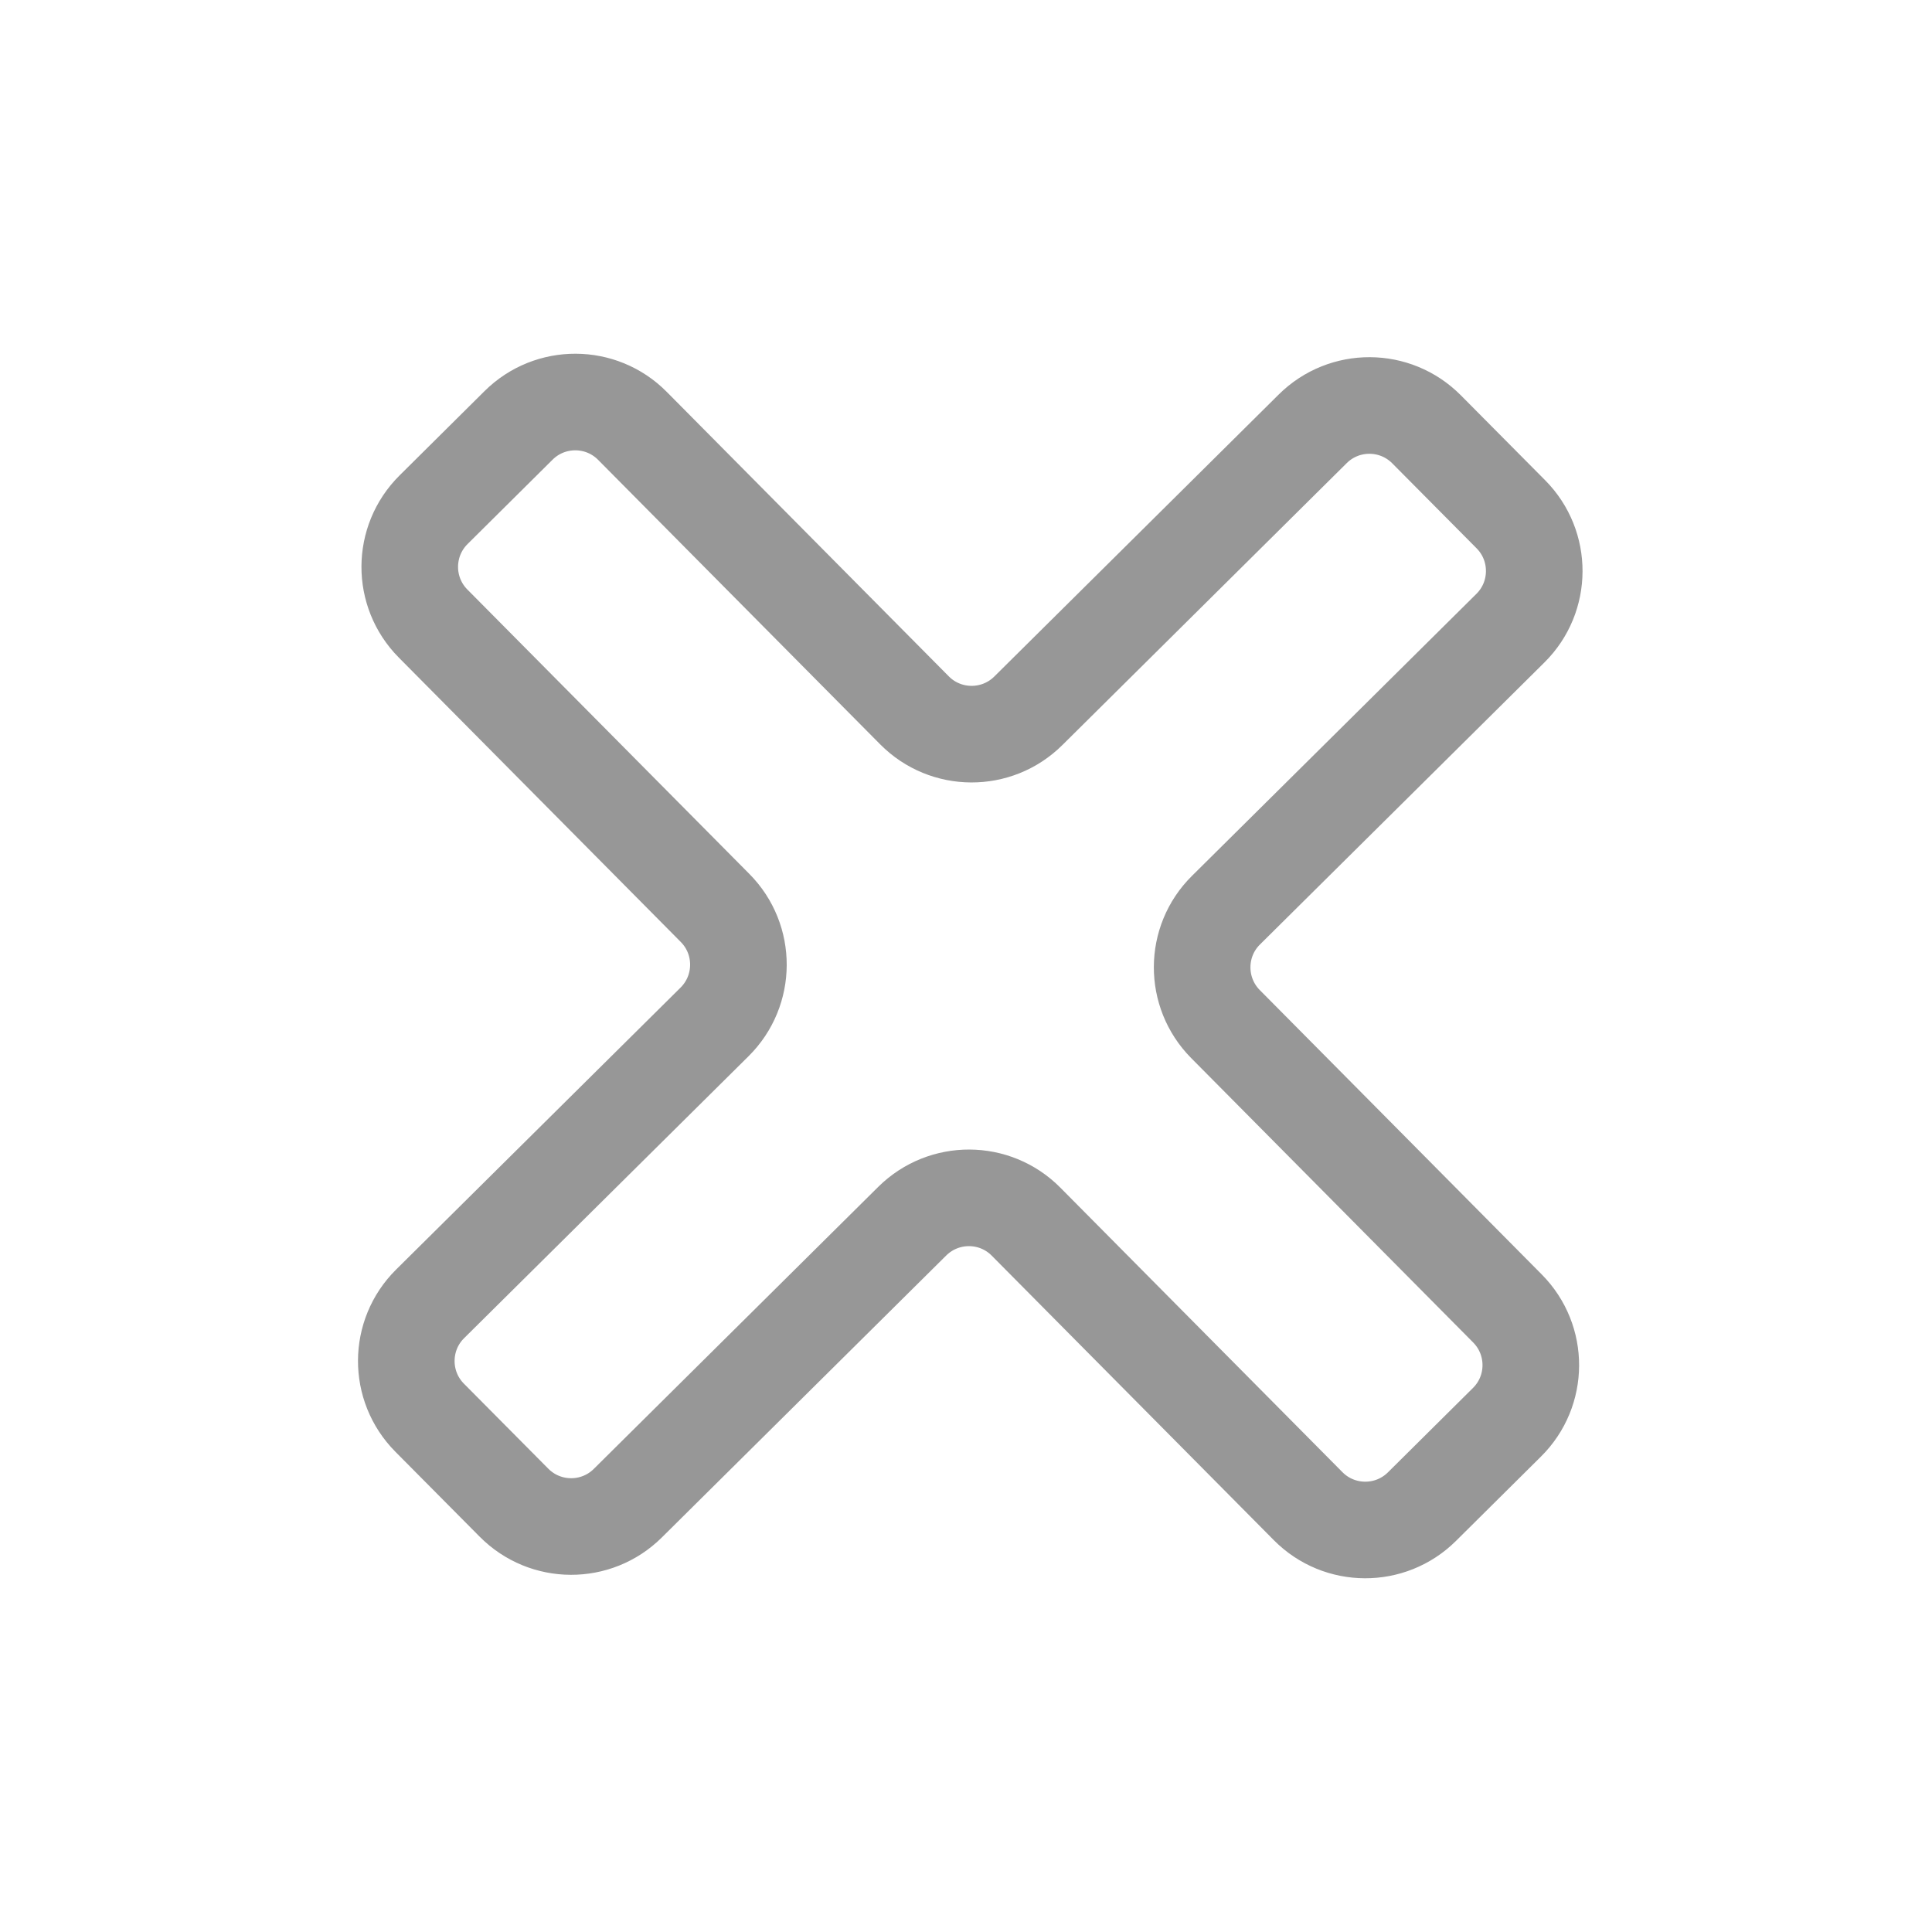 <svg width="24" height="24" viewBox="0 0 24 24" fill="none" xmlns="http://www.w3.org/2000/svg">
<g clip-path="url(#clip0_1006_154)">
<path d="M16.307 5.327L12.774 8.83C12.382 9.219 11.748 9.216 11.36 8.824L7.856 5.29C7.468 4.898 6.834 4.895 6.442 5.284L5.386 6.332C4.994 6.721 4.991 7.354 5.38 7.746L8.883 11.279C9.272 11.671 9.269 12.305 8.877 12.694L5.343 16.197C4.951 16.585 4.948 17.219 5.337 17.611L6.385 18.667C6.774 19.059 7.407 19.062 7.799 18.673L11.332 15.17C11.725 14.781 12.358 14.784 12.746 15.176L16.25 18.71C16.638 19.102 17.272 19.105 17.664 18.716L18.72 17.668C19.113 17.279 19.115 16.646 18.726 16.254L15.223 12.721C14.835 12.329 14.837 11.695 15.229 11.307L18.763 7.803C19.155 7.415 19.158 6.781 18.769 6.389L17.721 5.333C17.332 4.941 16.699 4.938 16.307 5.327Z" stroke="#979797" stroke-width="1.2"/>
</g>
<defs>
<clipPath id="clip0_1006_154">
<rect width="24" height="24" fill="white"/>
</clipPath>
</defs>
</svg>
